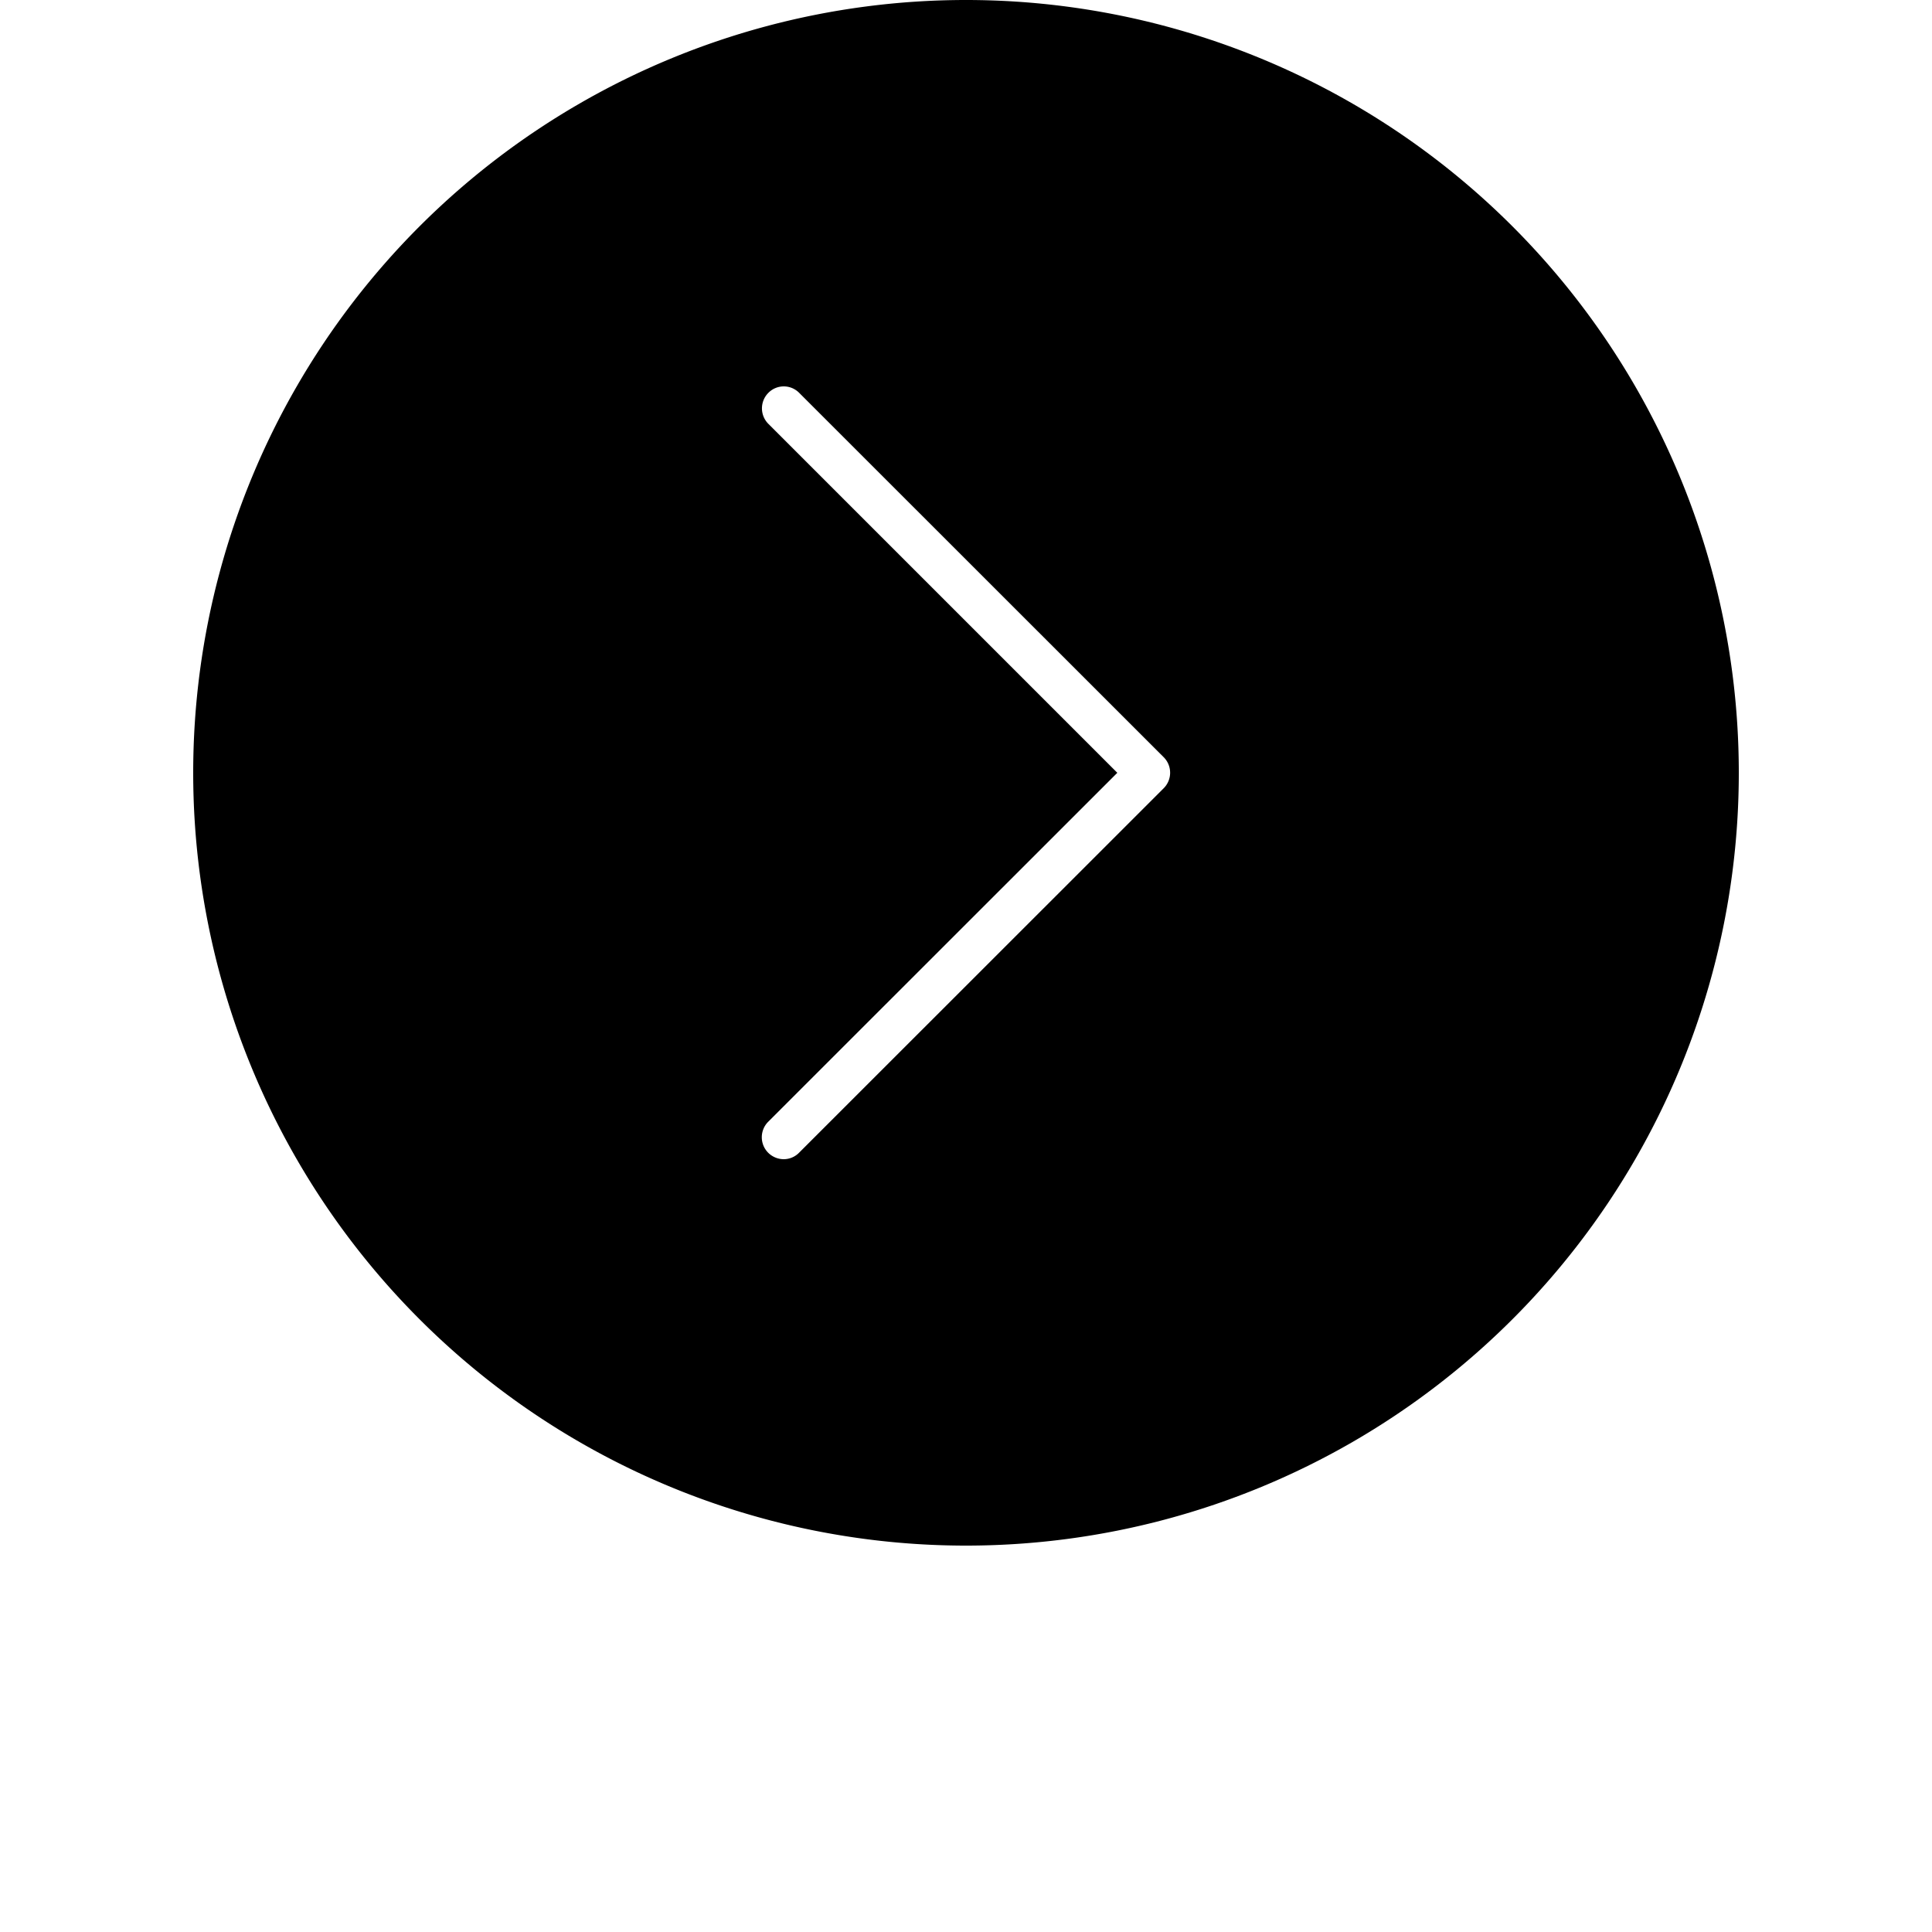 <svg  viewBox="0 0 100 125" width="24px" height="24px"
xmlns="http://www.w3.org/2000/svg" data-name="Layer 1" 
x="0px" y="0px"><title>Forward</title>
<path d="M50,0h0A50,50,0,0,0,0,50H0a50,50,0,0,0,50,50h0a50,50,0,0,0,50-50h0A50,50,0,0,0,50,0ZM62.79,51,39.2,74.58a1.39,1.39,0,0,1-1,.42,1.43,1.43,0,0,1-1-.42,1.42,1.42,0,0,1,0-2L59.79,50,37.21,27.42a1.42,1.42,0,0,1,0-2,1.4,1.4,0,0,1,2,0L62.8,49A1.42,1.42,0,0,1,62.79,51Z"/>
</svg>